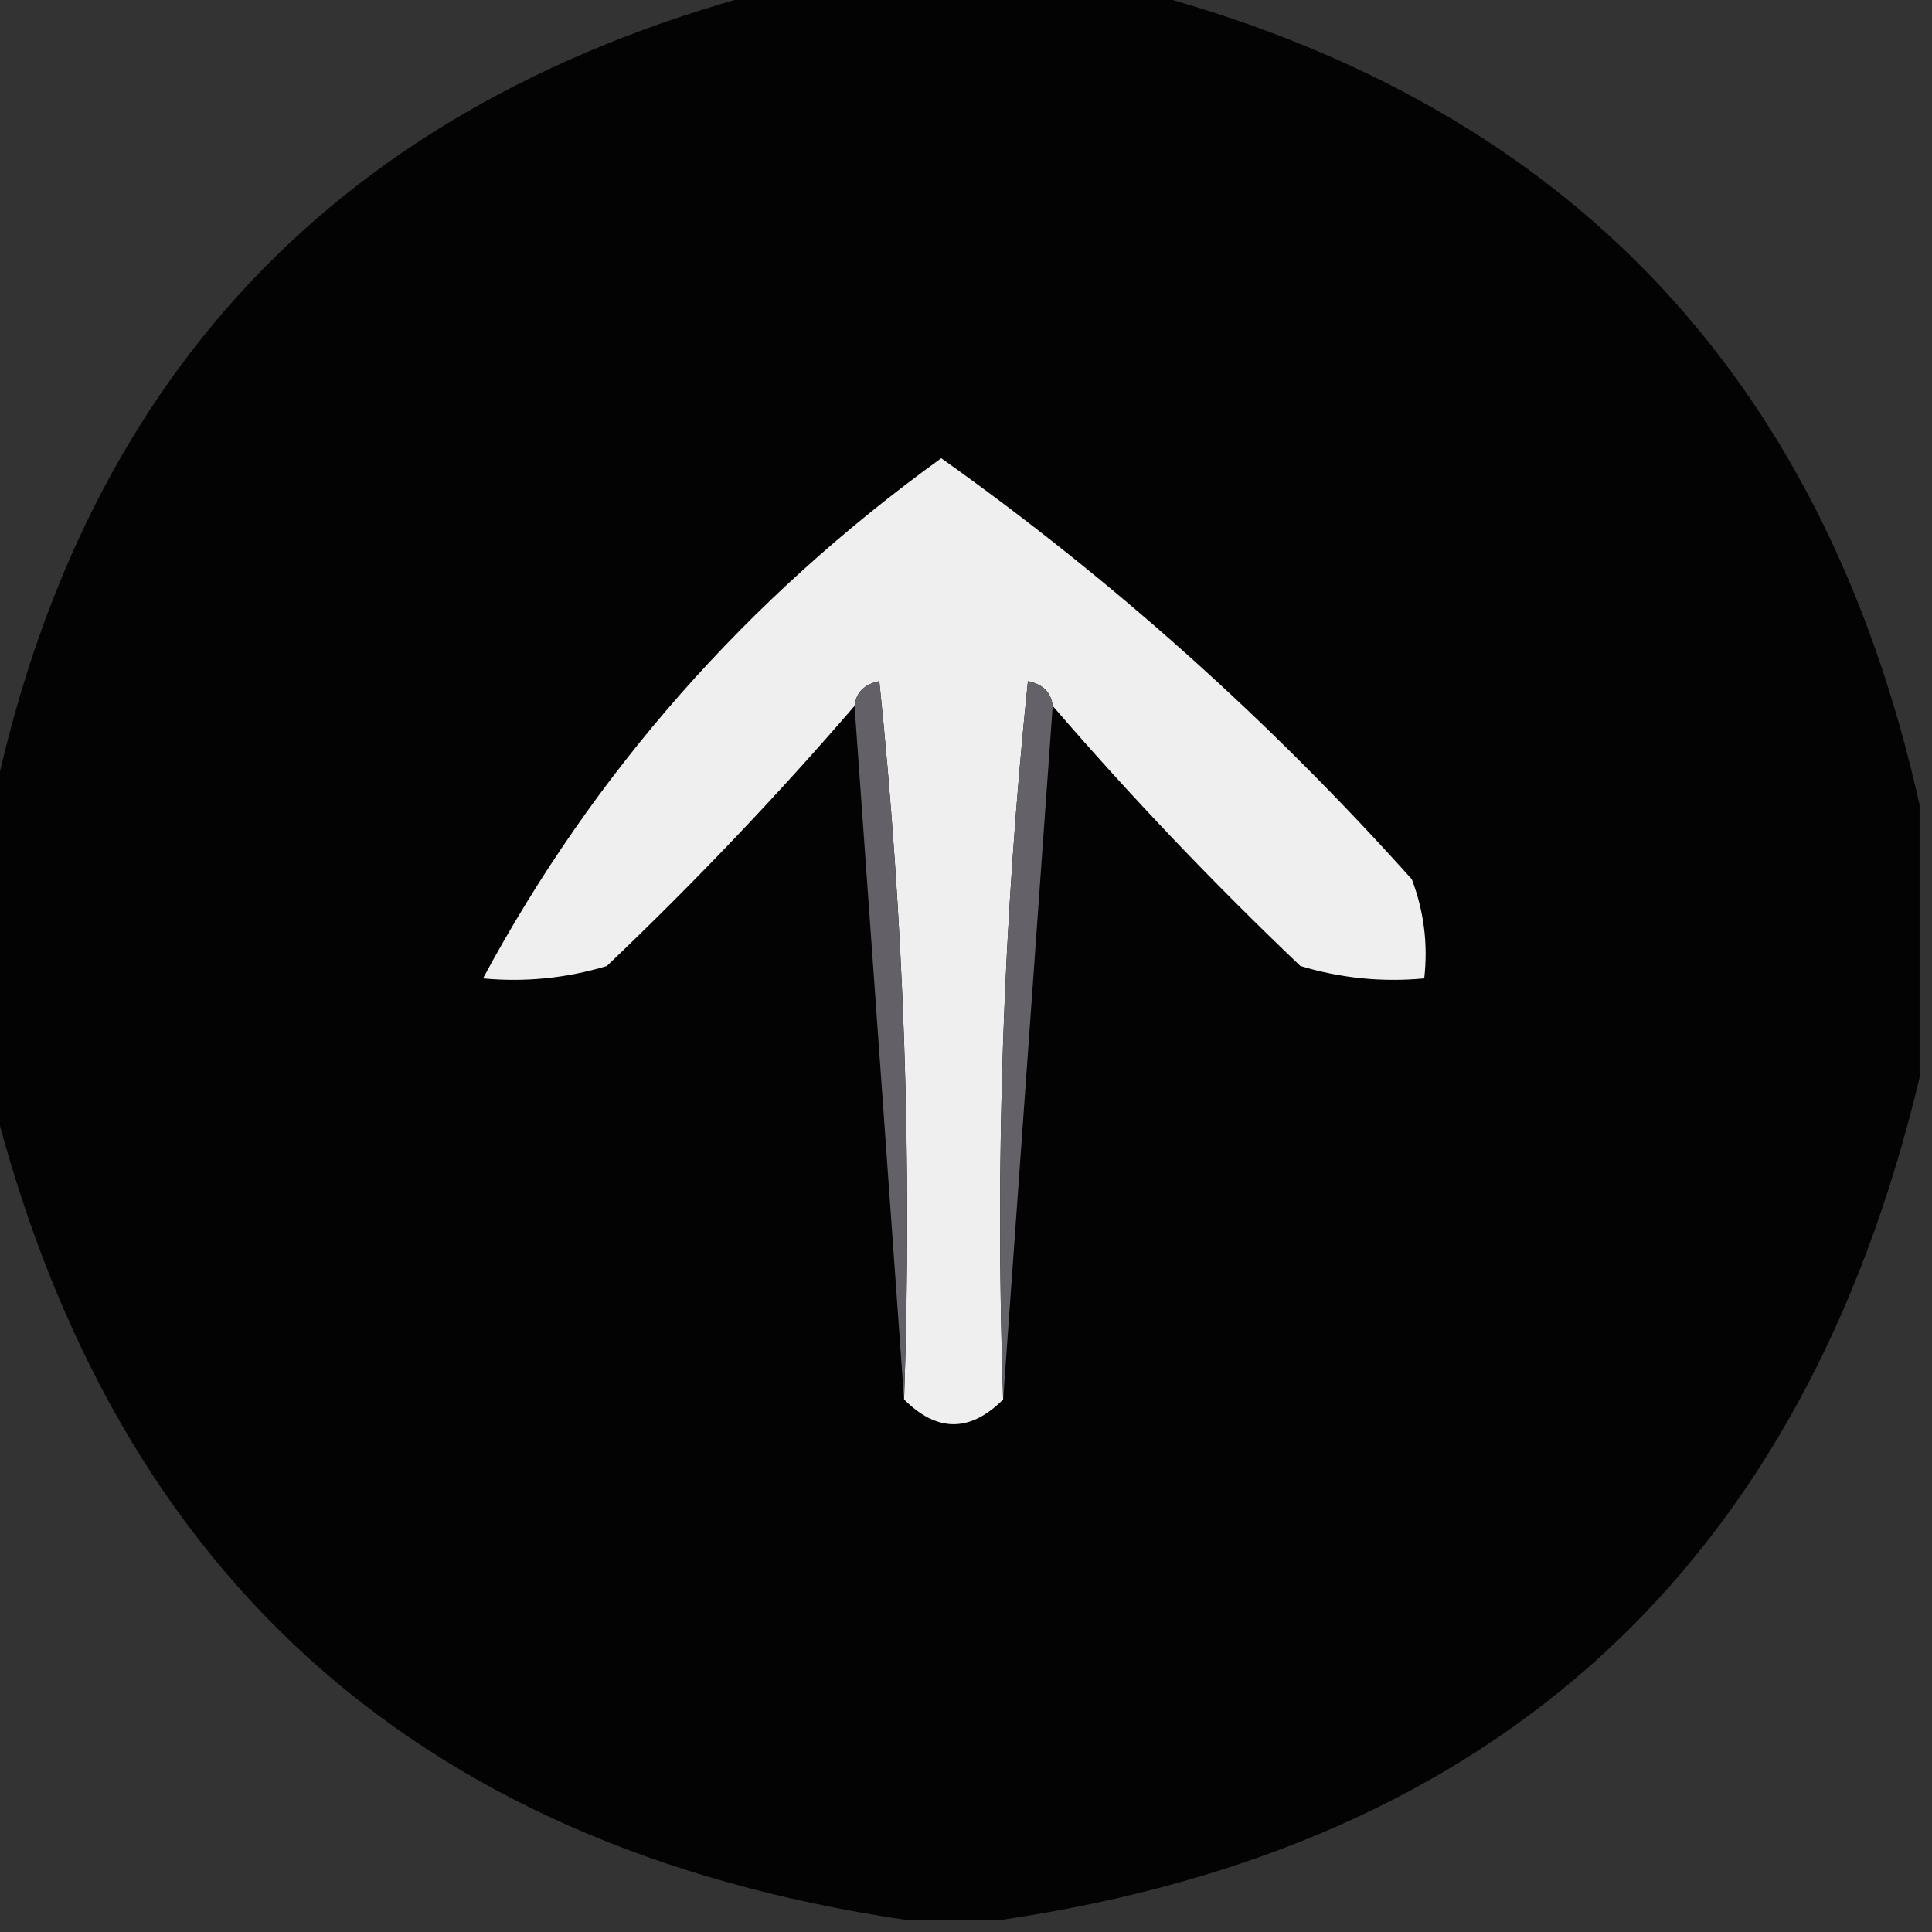 <?xml version="1.0" encoding="UTF-8"?>
<!DOCTYPE svg PUBLIC "-//W3C//DTD SVG 1.1//EN" "http://www.w3.org/Graphics/SVG/1.1/DTD/svg11.dtd">
<svg xmlns="http://www.w3.org/2000/svg" version="1.1" width="78px" height="78px" style="shape-rendering:geometricPrecision; text-rendering:geometricPrecision; image-rendering:optimizeQuality; fill-rule:evenodd; clip-rule:evenodd" xmlns:xlink="http://www.w3.org/1999/xlink">
<rect width="100%" height="100%" fill="#333333" stroke="none"/>
<g><path style="opacity:0.974" fill="#030304" d="M 31.5,-0.5 C 36.167,-0.5 40.833,-0.5 45.5,-0.5C 62.922,3.922 73.589,14.922 77.5,32.5C 77.5,36.167 77.5,39.833 77.5,43.5C 72.805,63.197 60.472,74.53 40.5,77.5C 39.167,77.5 37.833,77.5 36.5,77.5C 16.528,74.53 4.195,63.197 -0.5,43.5C -0.5,40.167 -0.5,36.833 -0.5,33.5C 2.963,15.371 13.63,4.037 31.5,-0.5 Z"/></g>
<g><path style="opacity:1" fill="#efefef" d="M 42.5,28.5 C 42.44,27.957 42.107,27.624 41.5,27.5C 40.502,37.144 40.168,46.81 40.5,56.5C 39.167,57.833 37.833,57.833 36.5,56.5C 36.832,46.81 36.498,37.144 35.5,27.5C 34.893,27.624 34.56,27.957 34.5,28.5C 31.371,32.131 28.037,35.631 24.5,39C 22.866,39.493 21.199,39.66 19.5,39.5C 23.982,31.174 30.149,24.174 38,18.5C 44.917,23.412 51.251,29.079 57,35.5C 57.49,36.793 57.657,38.127 57.5,39.5C 55.801,39.66 54.134,39.493 52.5,39C 48.963,35.631 45.629,32.131 42.5,28.5 Z"/></g>
<g><path style="opacity:1" fill="#636167" d="M 34.5,28.5 C 34.56,27.957 34.893,27.624 35.5,27.5C 36.498,37.144 36.832,46.81 36.5,56.5C 35.833,47.167 35.167,37.833 34.5,28.5 Z"/></g>
<g><path style="opacity:1" fill="#646268" d="M 42.5,28.5 C 41.833,37.833 41.167,47.167 40.5,56.5C 40.168,46.81 40.502,37.144 41.5,27.5C 42.107,27.624 42.44,27.957 42.5,28.5 Z"/></g>
</svg>
